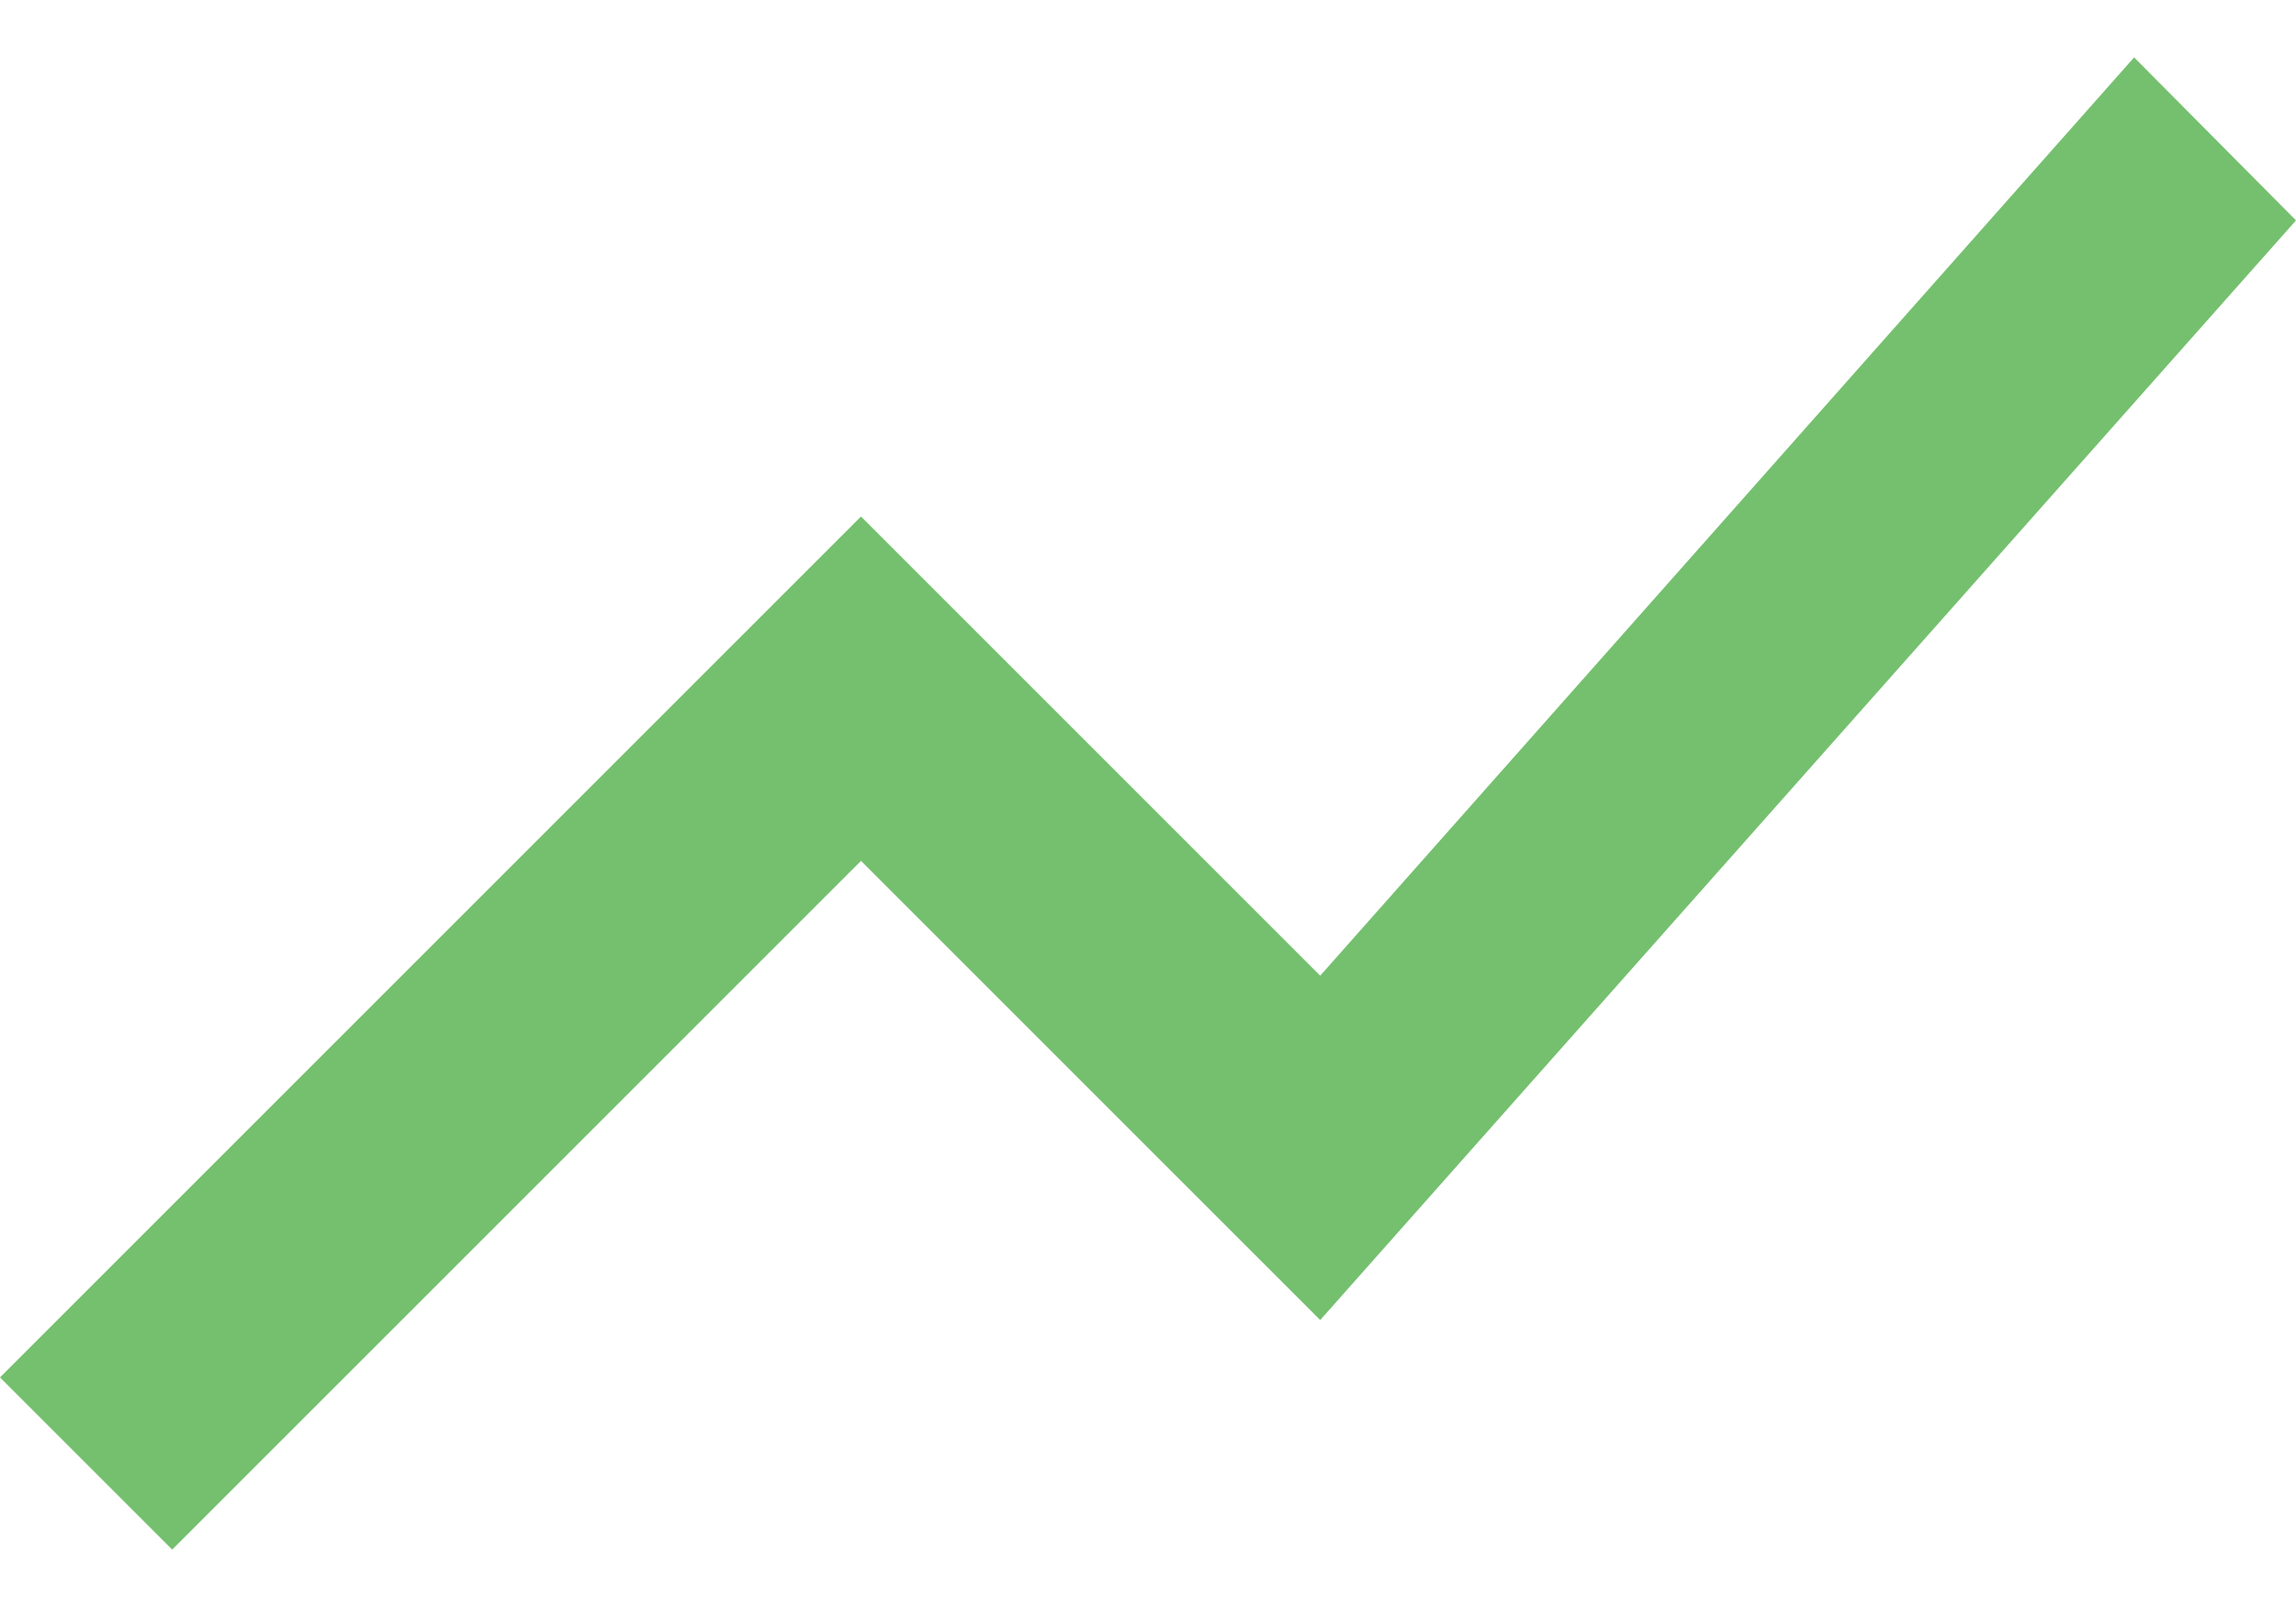 <svg width="20" height="14" viewBox="0 0 20 14" fill="none" xmlns="http://www.w3.org/2000/svg">
<path d="M1.5 13.5L7.5 7.5L11.5 11.5L20 1.92L18.59 0.5L11.5 8.5L7.5 4.5L0 12L1.5 13.5Z" fill="#74C06E"/>
</svg>
